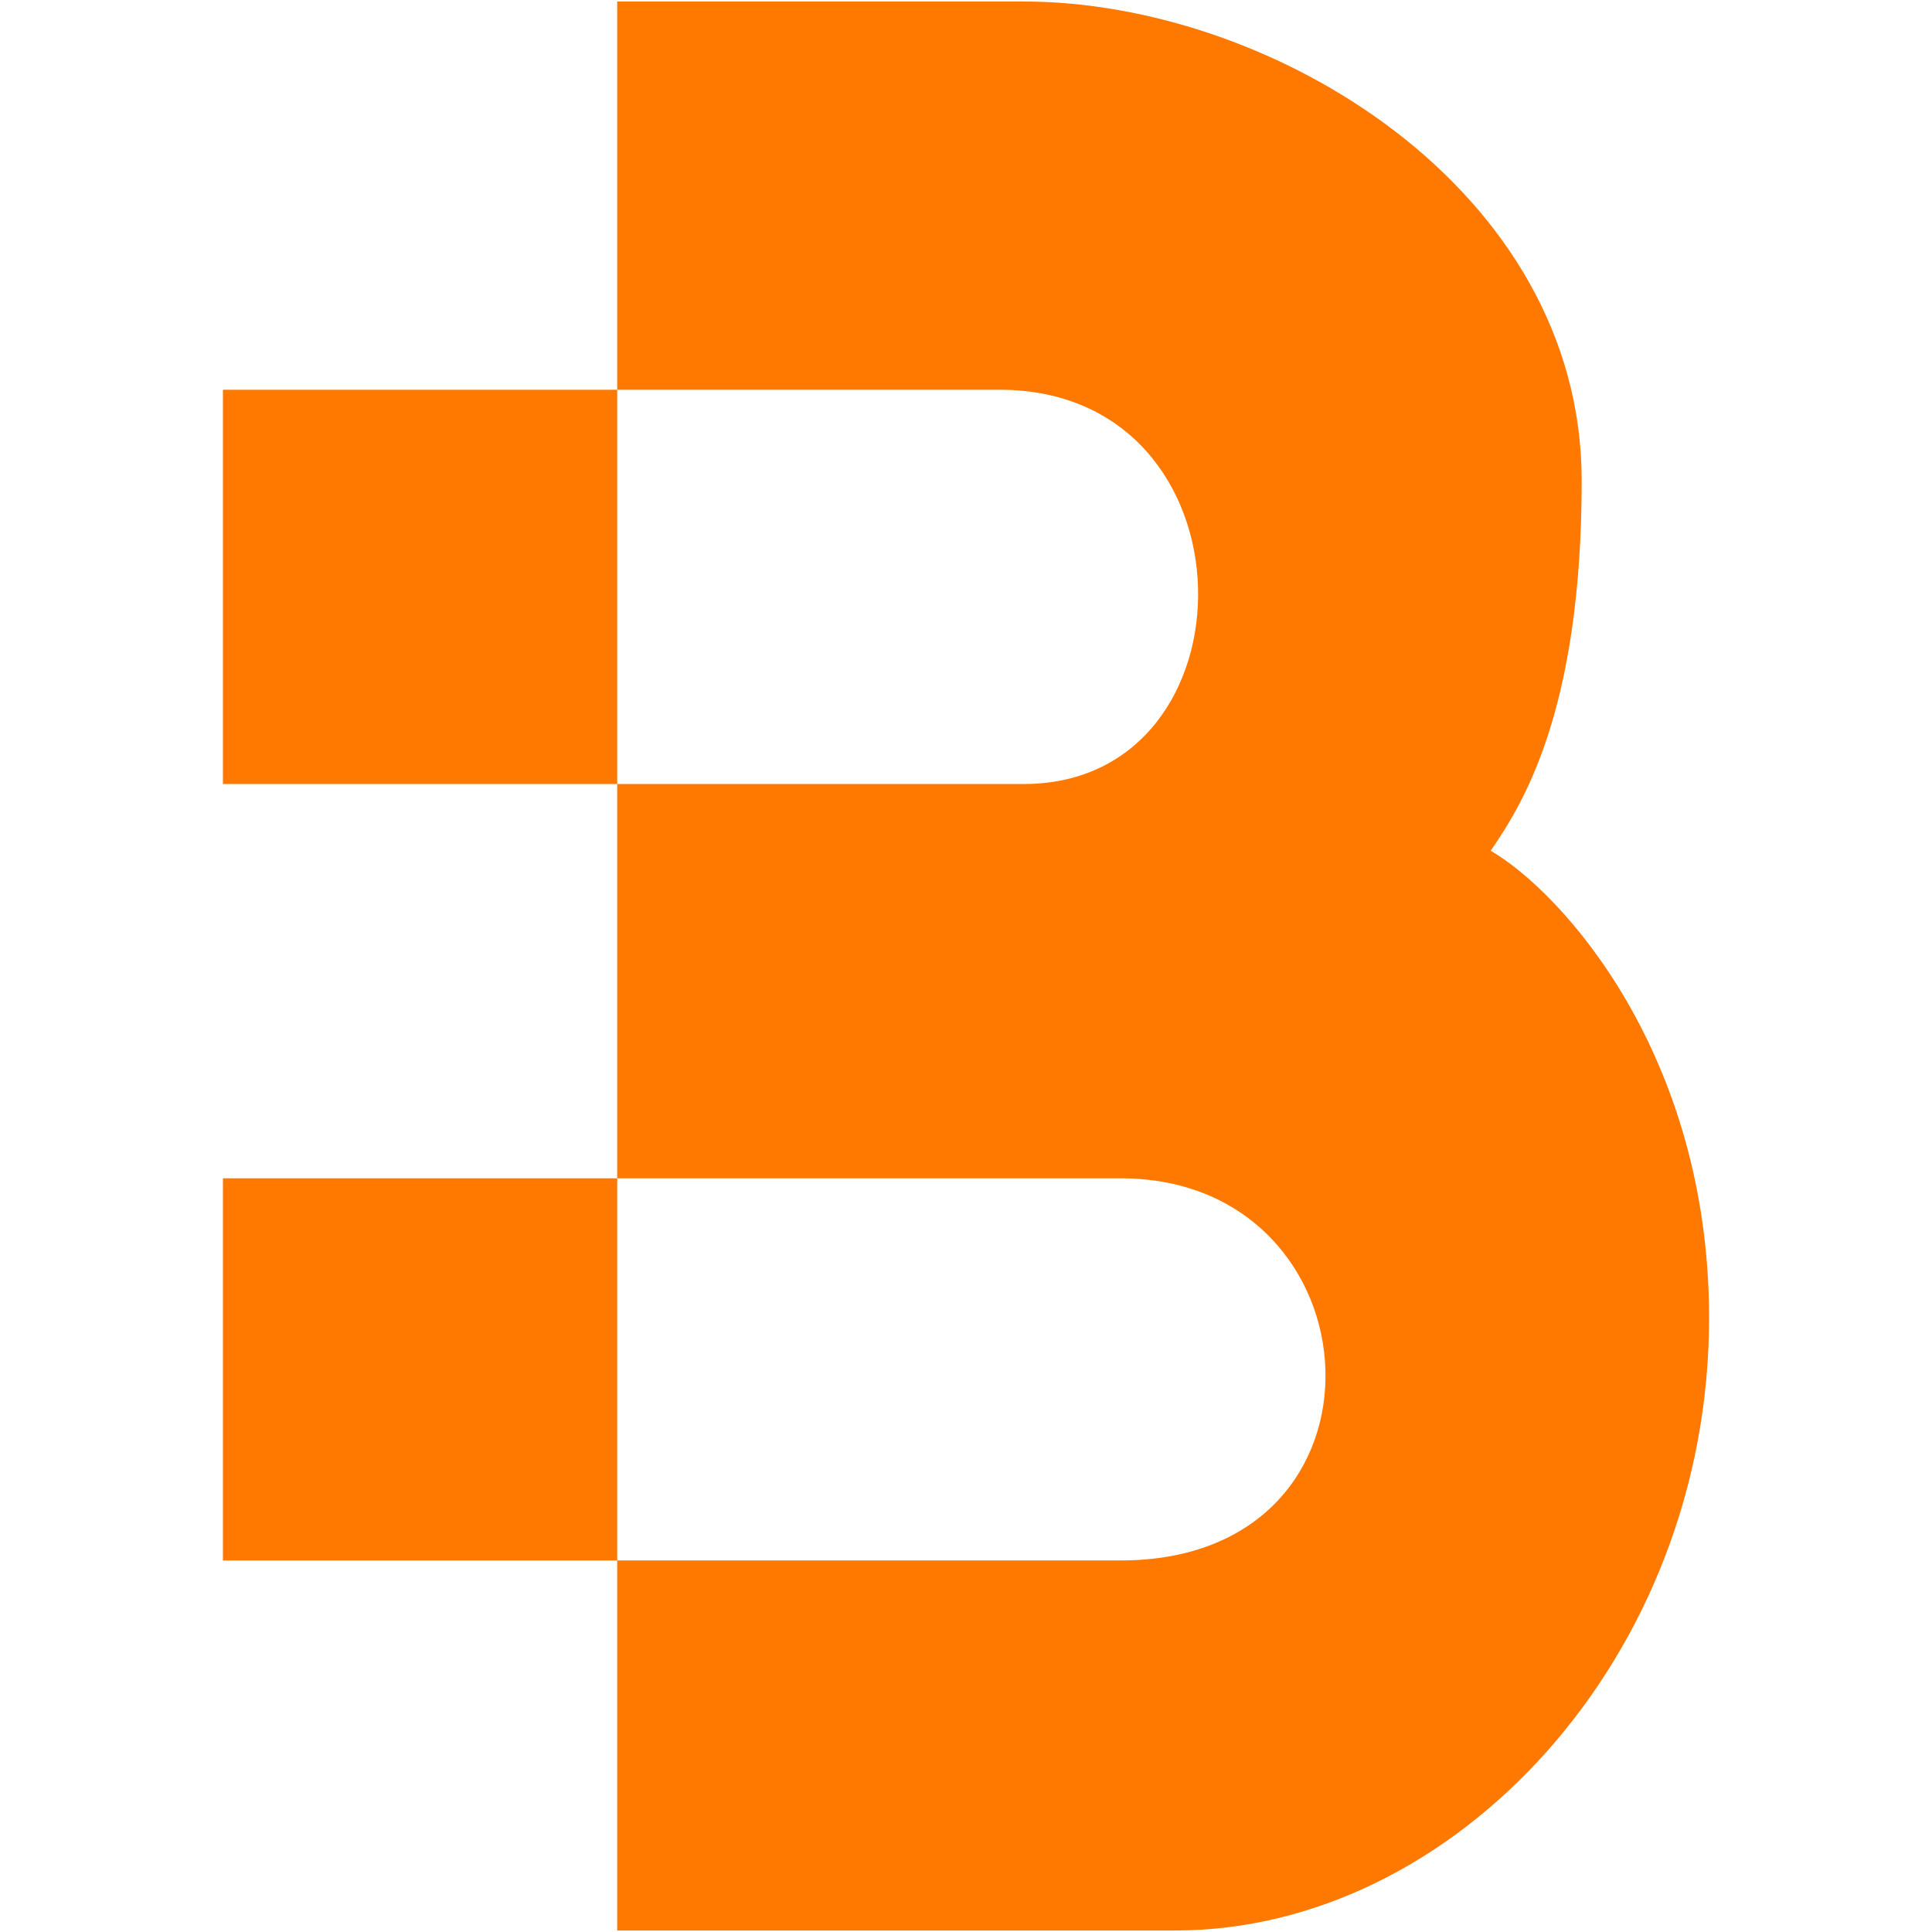 <svg width="200" height="200" fill="none" xmlns="http://www.w3.org/2000/svg"><path d="M105.966.157H63.893v40.188h39.561c27.001 0 27.001 40.817 2.512 40.817H63.893v40.816h52.12c27.001 0 29.513 39.56 0 39.56h-52.12v38.305h57.771c28.886 0 55.259-28.257 55.259-63.422 0-27.127-15.07-43.956-22.606-48.352 3.14-4.605 9.419-14.192 9.419-38.305 0-30.14-32.025-49.607-57.77-49.607ZM23.077 121.978h40.816v39.561H23.077v-39.561Zm40.816-81.632v40.816H23.077V40.345h40.816Z" fill="#FF7800"/></svg>